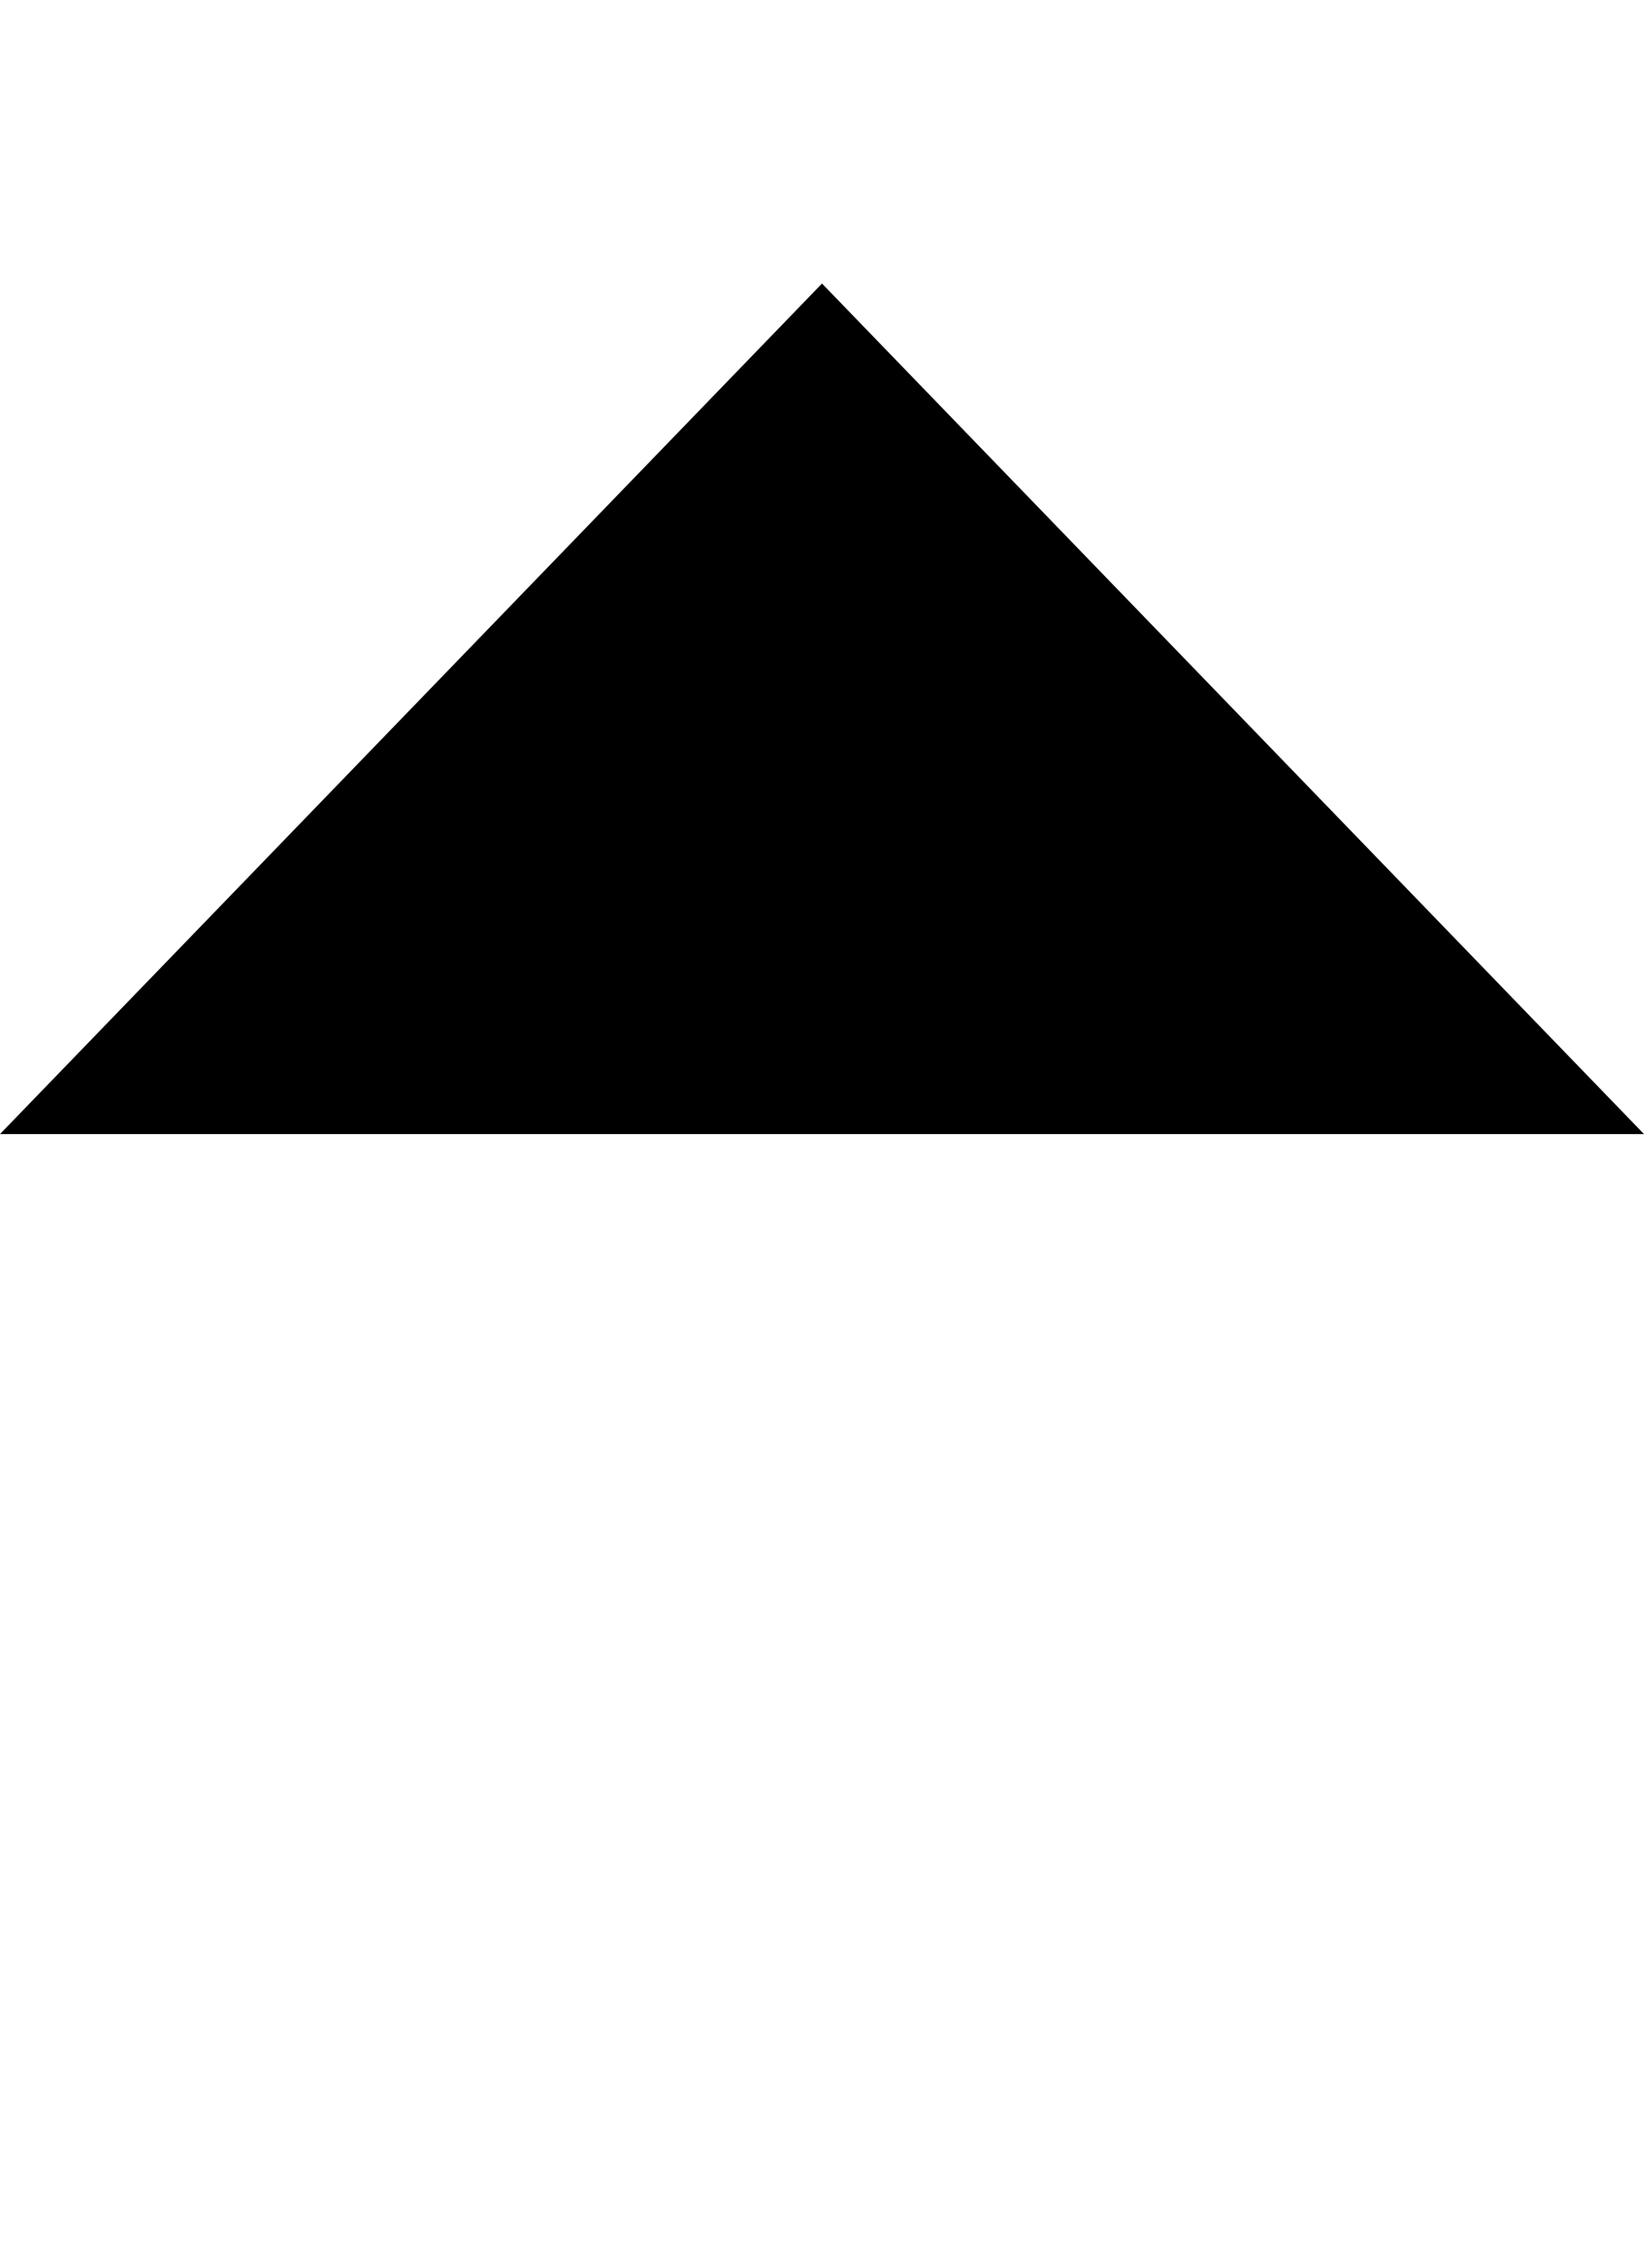 <svg version="1.1" xmlns="http://www.w3.org/2000/svg" xmlns:xlink="http://www.w3.org/1999/xlink" width="145" height="200" viewBox="0 0 145 200"><defs/><g/><g transform="scale(1,1) scale(1,1)"><path fill="rgb(0,0,0)" stroke="none" paint-order="stroke fill markers" d=" M 0 100 L 72.5 25 L 145 100 Z" fill-opacity="1"/></g></svg>